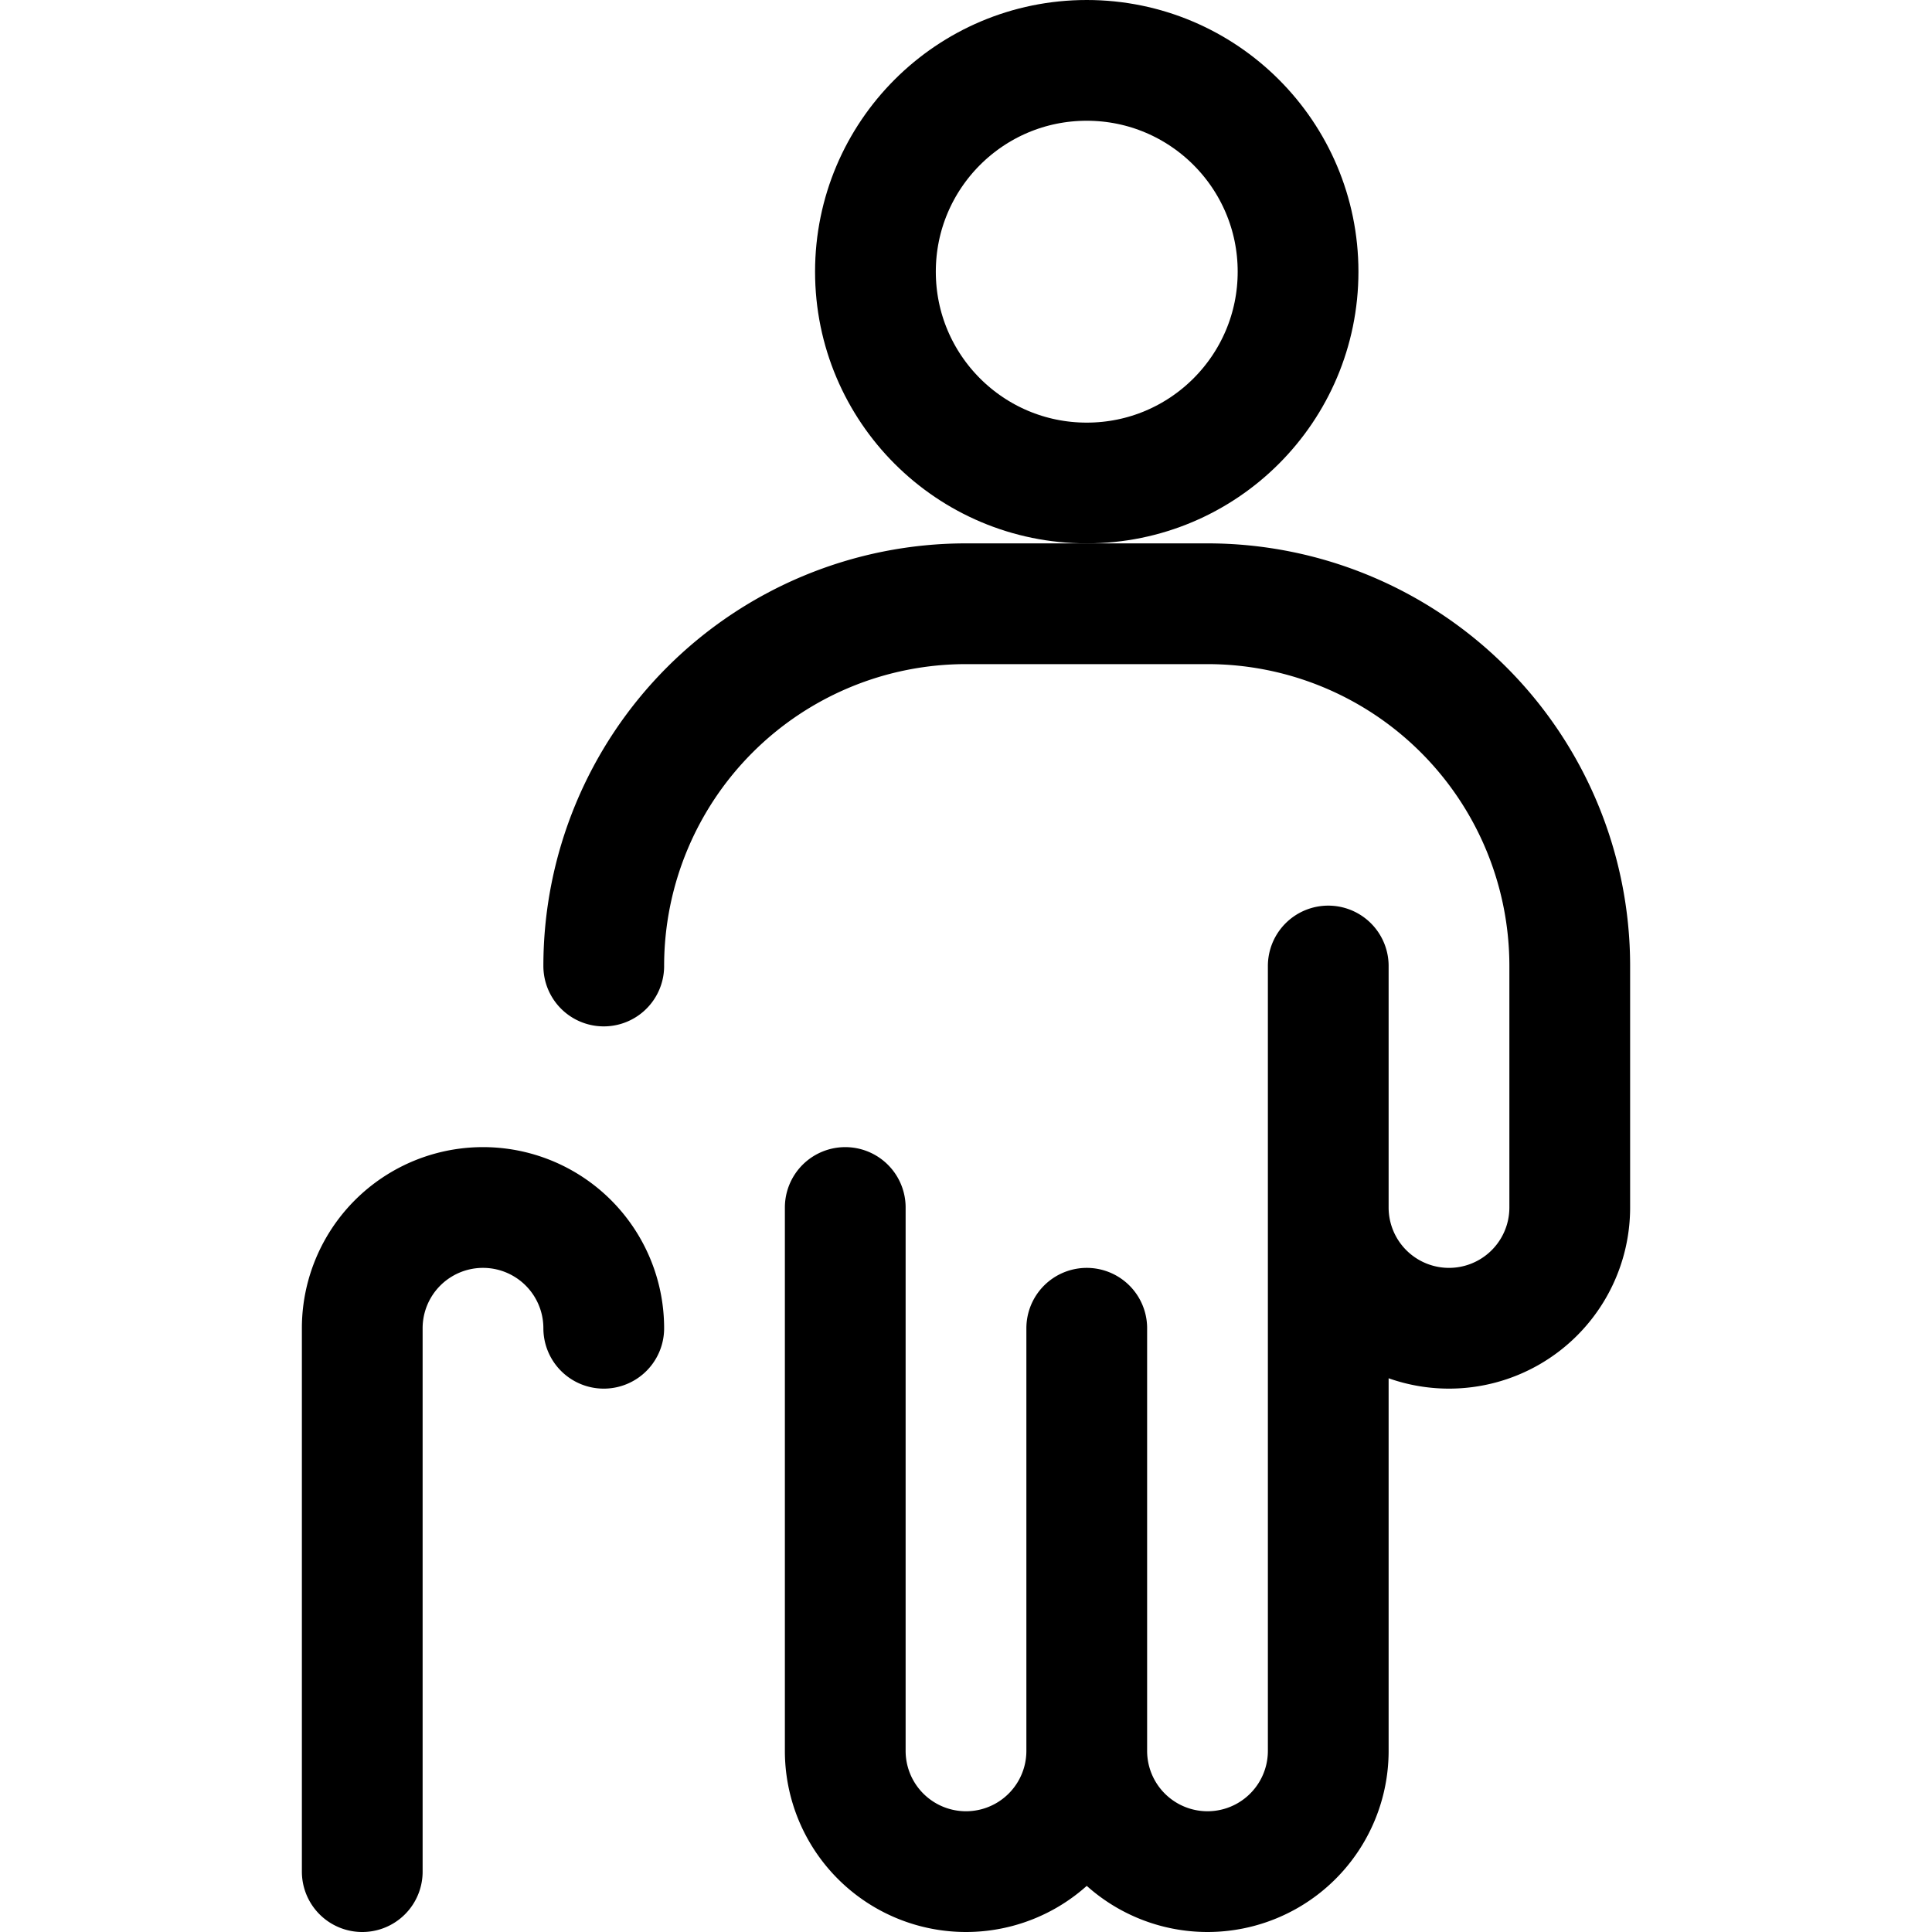 <svg xmlns="http://www.w3.org/2000/svg" width="24" height="24" viewBox="0 0 24 24"><defs><style>.a{fill:none;stroke:#000;stroke-linecap:round;stroke-linejoin:round;stroke-width:1.5px}</style></defs><circle cx="13.5" cy="3.375" r="2.625" class="a"/><path d="M13.5 16.5v5.25m3-6.75v-3m-9 4.5a1.5 1.5 0 0 0-3 0v6.75m6-8.25v6.75a1.5 1.5 0 0 0 3 0 1.5 1.5 0 0 0 3 0V15a1.5 1.5 0 0 0 3 0v-3A4.5 4.5 0 0 0 15 7.5h-3A4.5 4.5 0 0 0 7.5 12" class="a"/></svg>